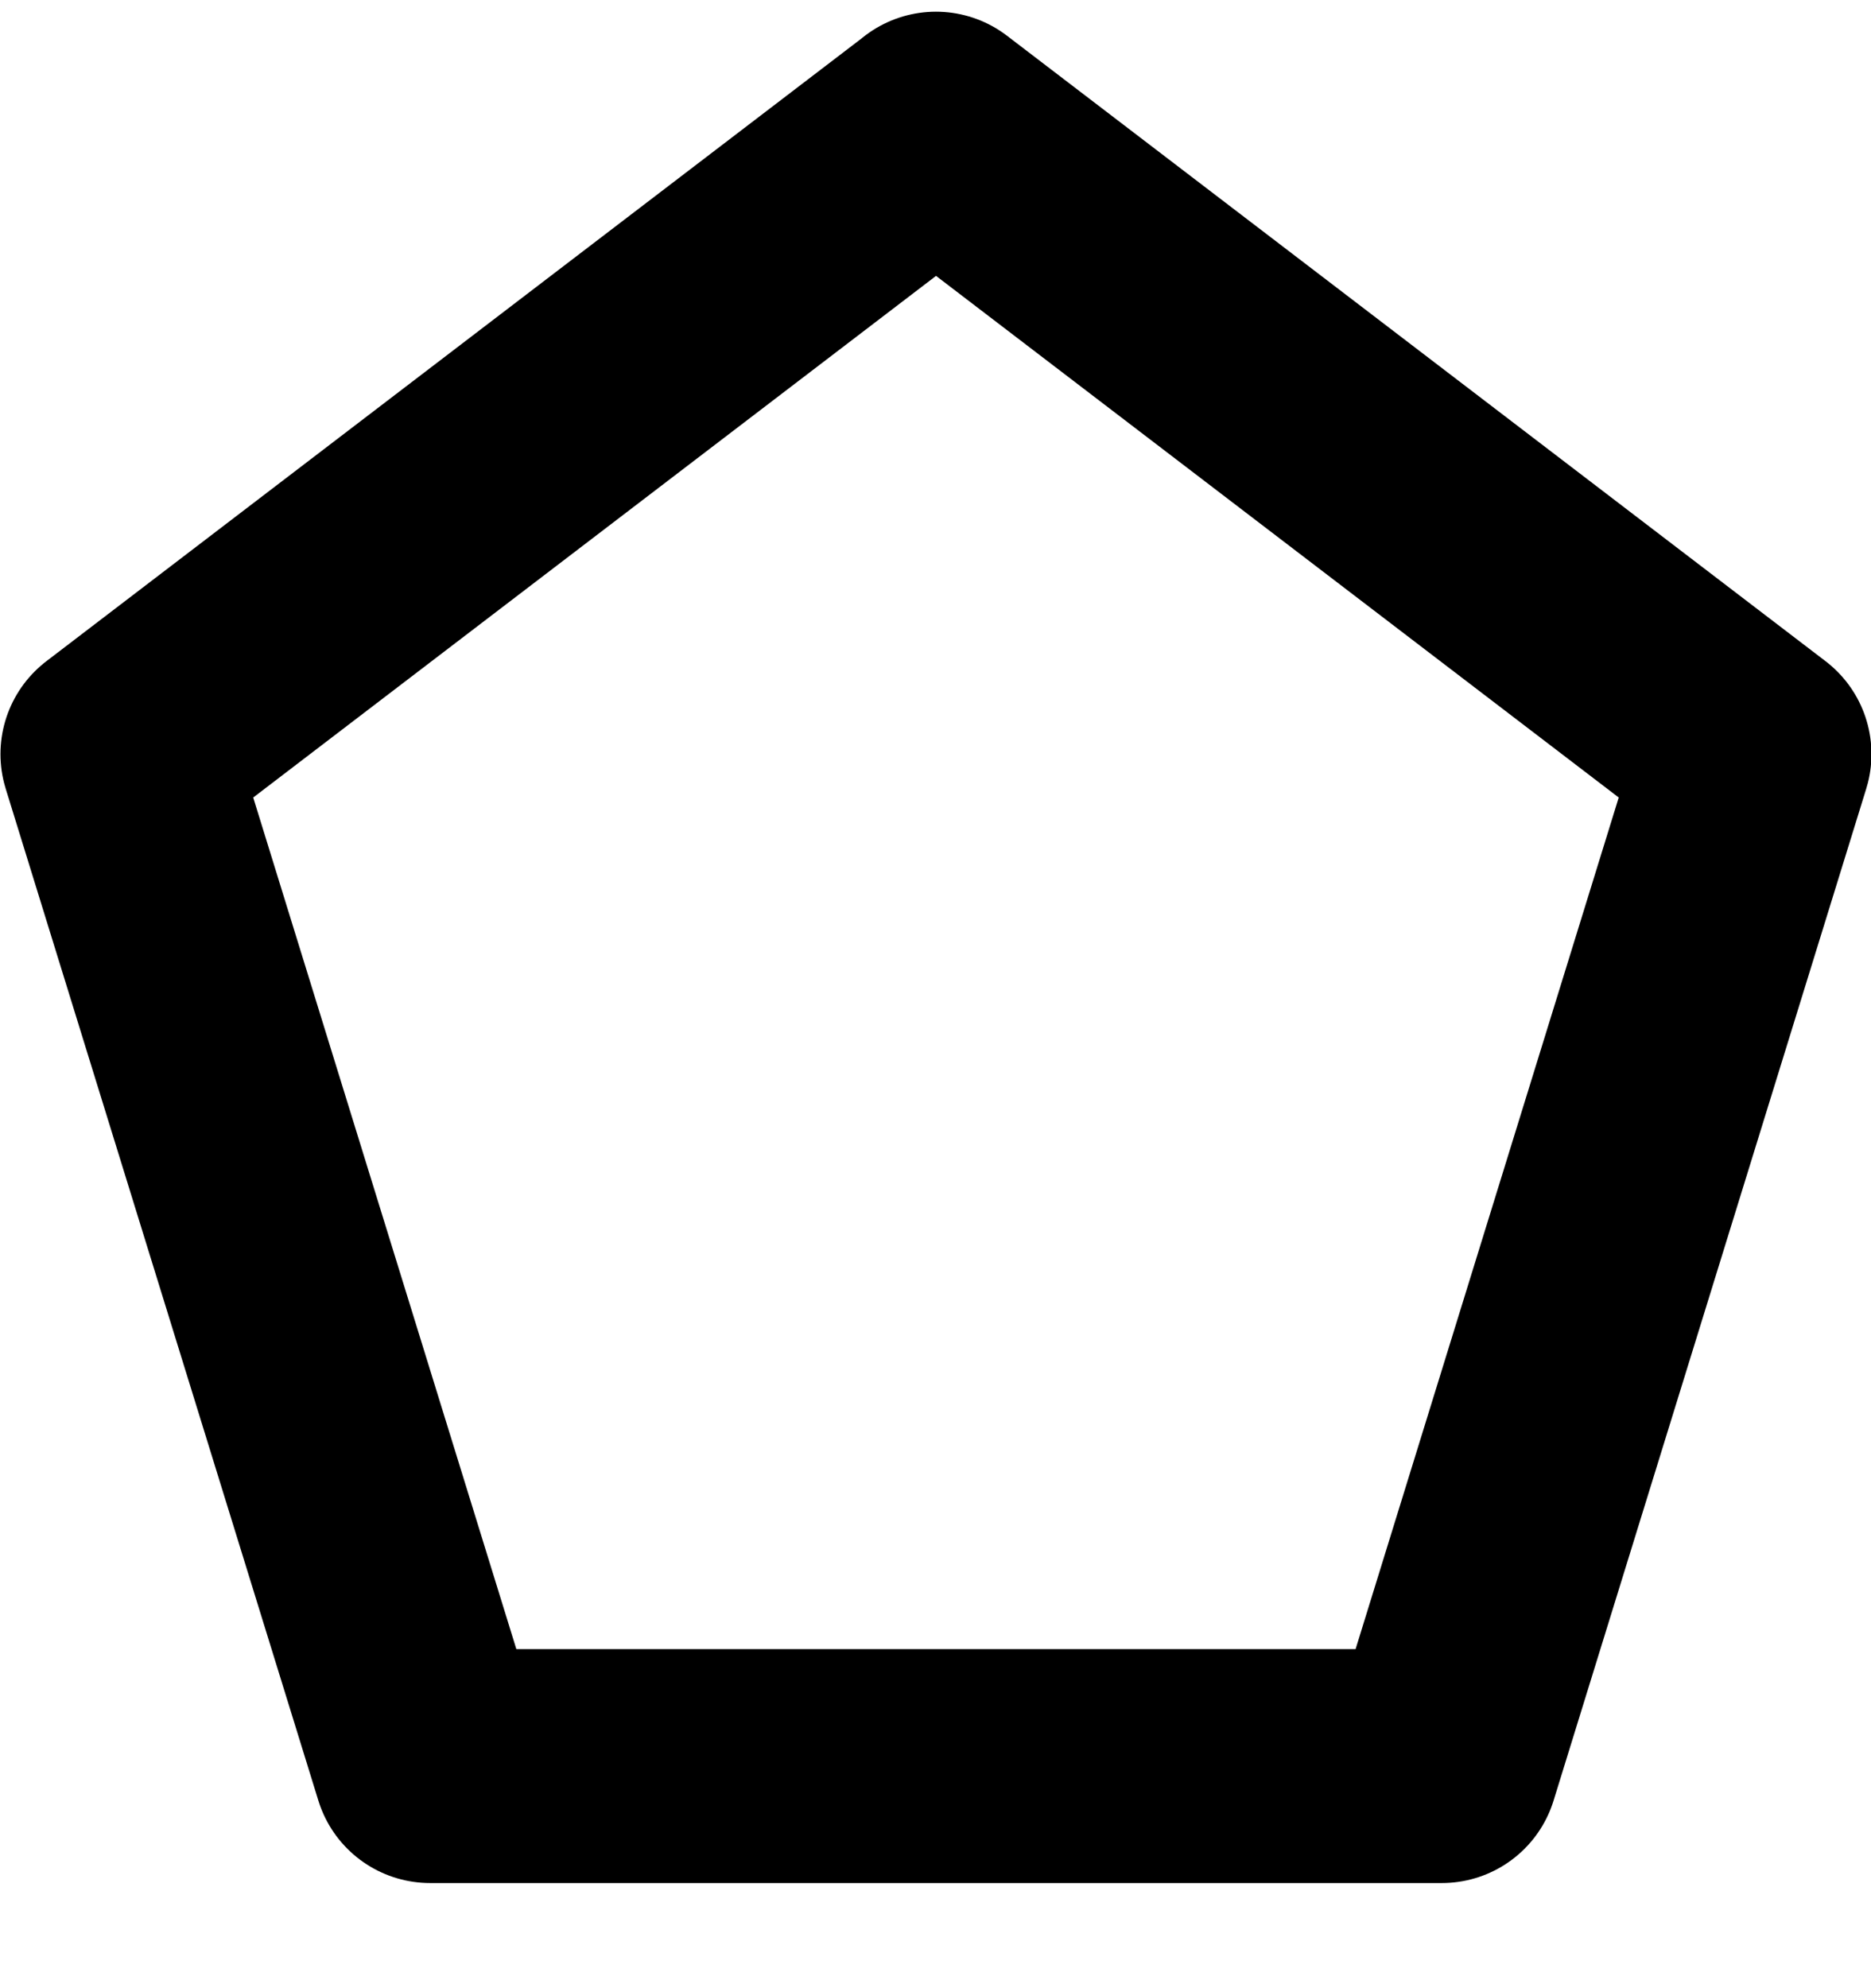 <svg xmlns="http://www.w3.org/2000/svg" width="16" height="17" fill="none" viewBox="0 0 16 17">
  <path stroke="#000" stroke-linejoin="round" stroke-width="2" d="m8.004 1.1 7 5.348-2.674 8.653H3.678L1.004 6.448l7-5.347Z"/>
</svg>
